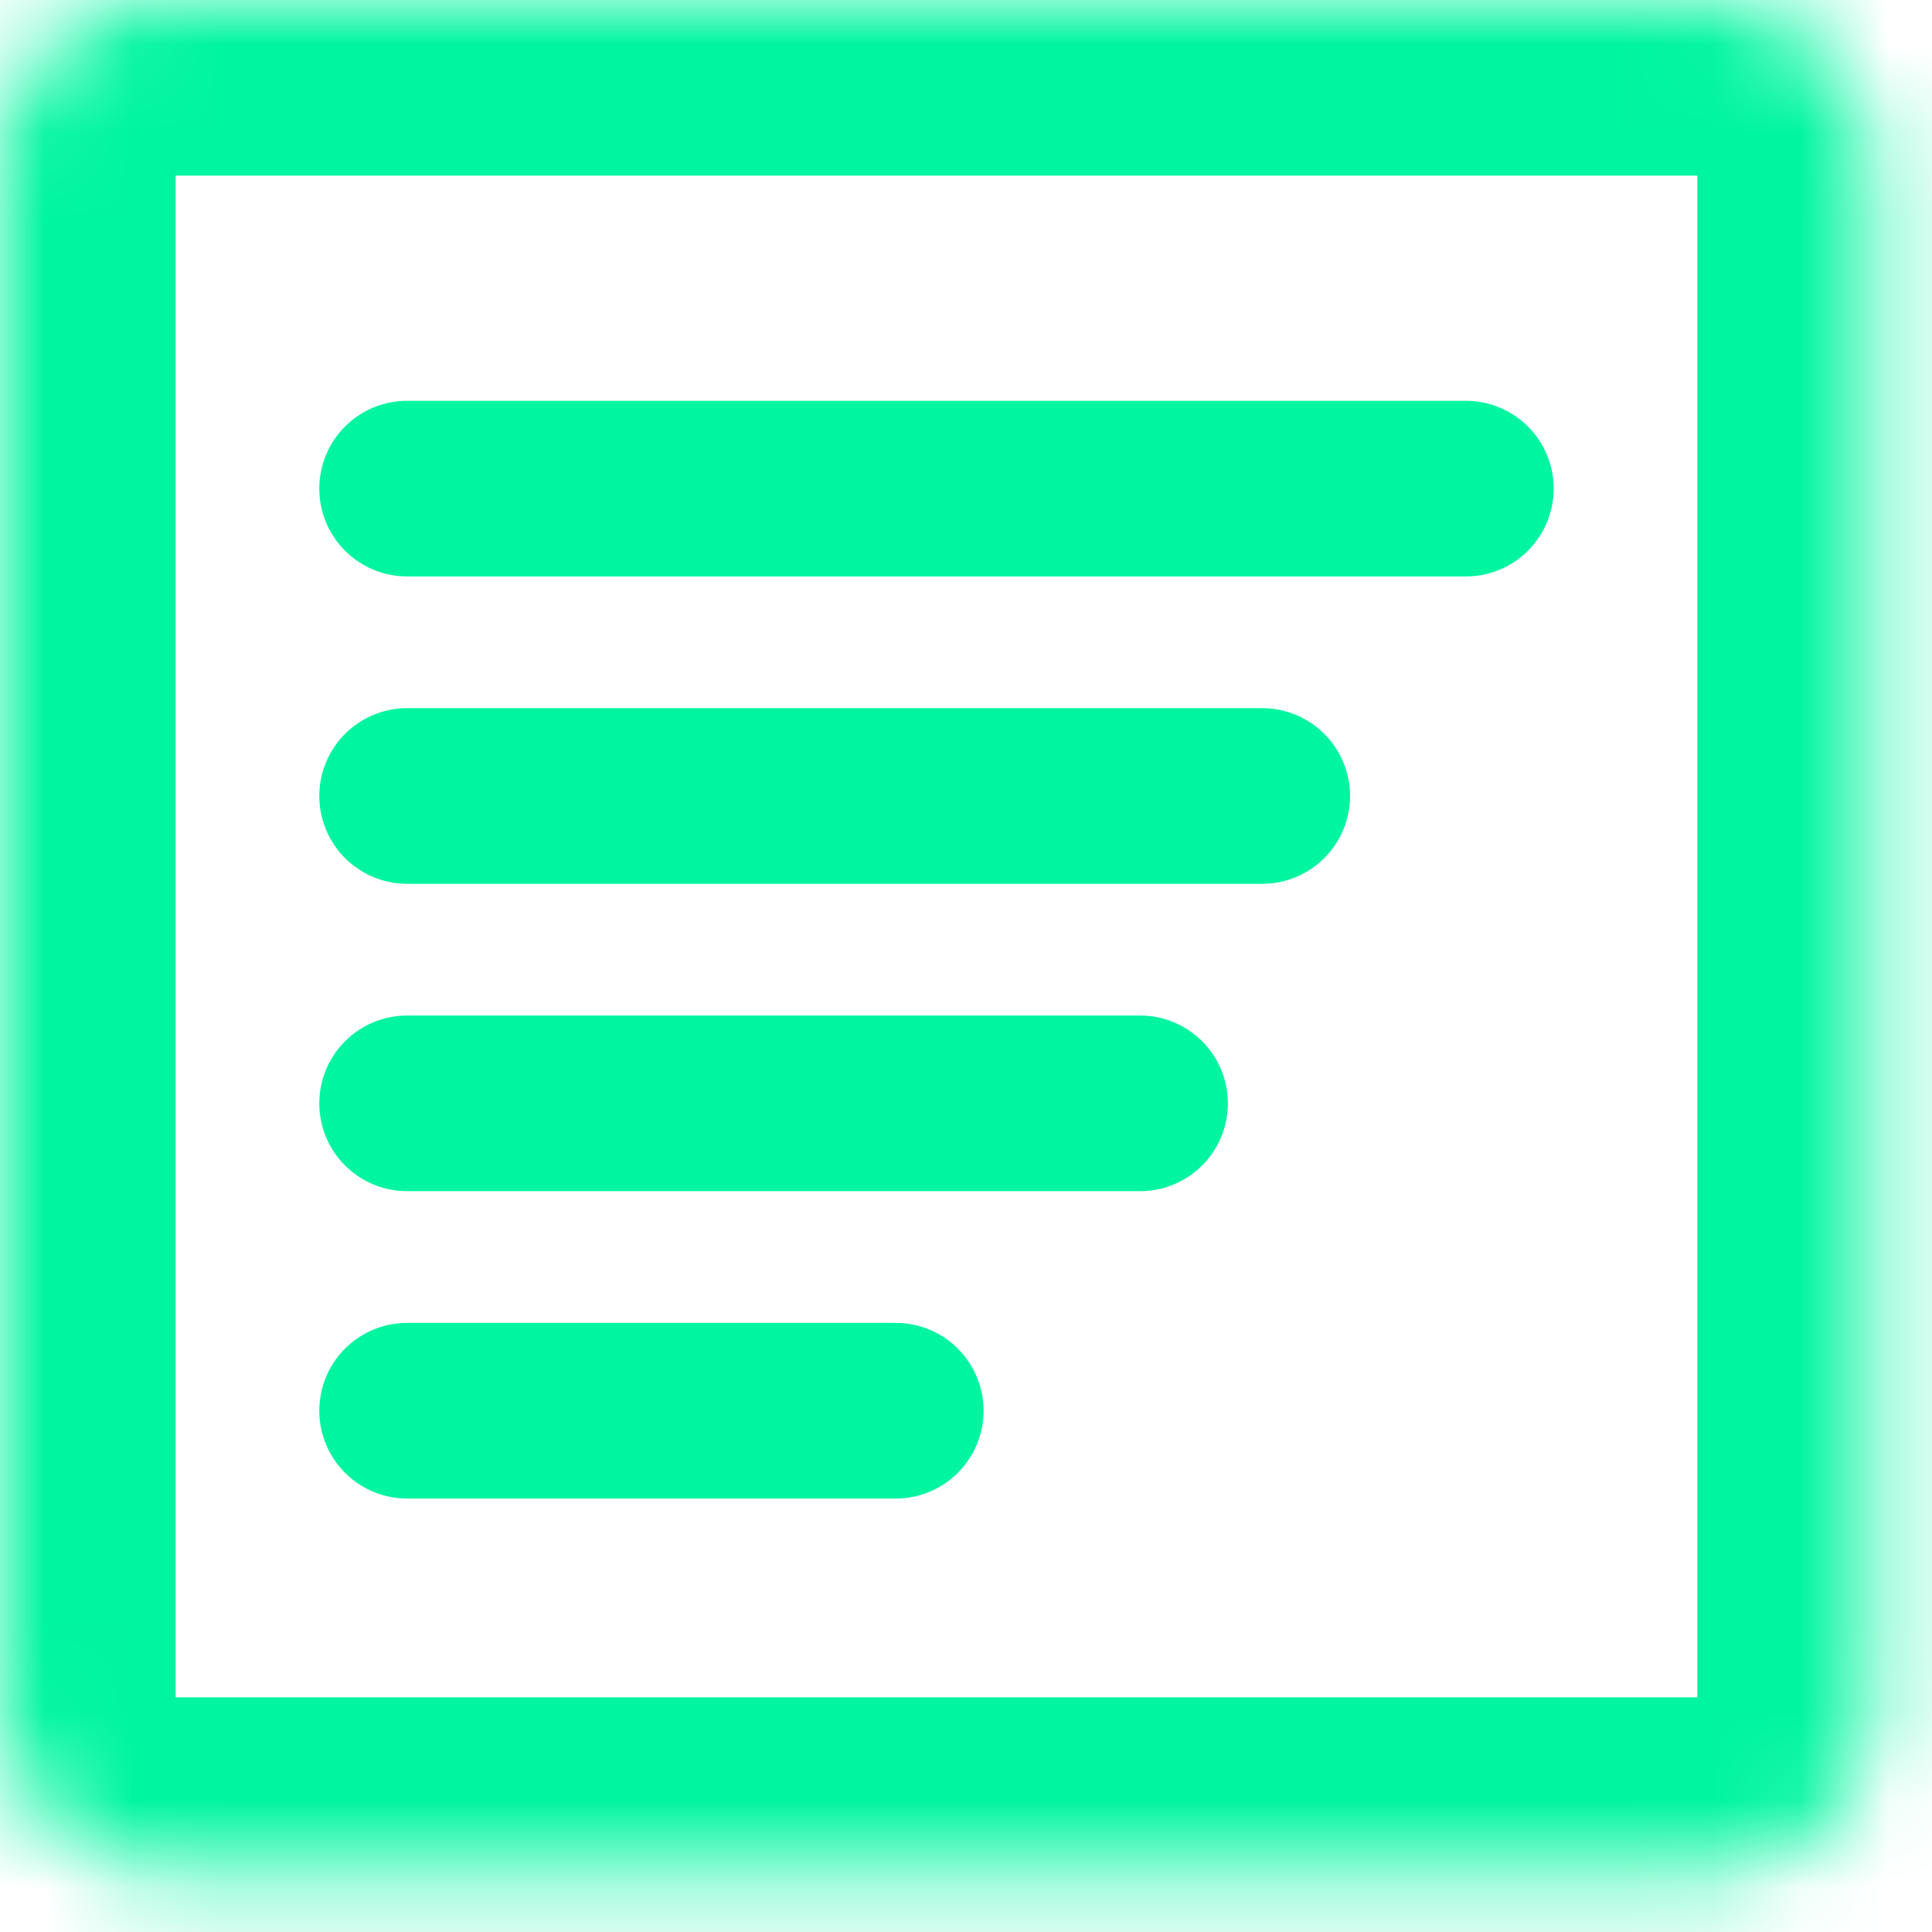 <svg width="22" height="22" viewBox="0 0 22 22" fill="none" xmlns="http://www.w3.org/2000/svg">
<mask id="path-1-inside-1_239_323" fill="white">
<rect width="21.328" height="21.328" rx="1.826"/>
</mask>
<rect width="21.328" height="21.328" rx="1.826" stroke="#00F5A0" stroke-width="4" mask="url(#path-1-inside-1_239_323)"/>
<path d="M4.636 5.564H16.692" stroke="#00F5A0" stroke-width="2" stroke-linecap="round"/>
<path d="M4.636 9.064H14.373" stroke="#00F5A0" stroke-width="2" stroke-linecap="round"/>
<path d="M4.636 12.564H12.982" stroke="#00F5A0" stroke-width="2" stroke-linecap="round"/>
<path d="M4.636 16.064H10.2" stroke="#00F5A0" stroke-width="2" stroke-linecap="round"/>
</svg>
